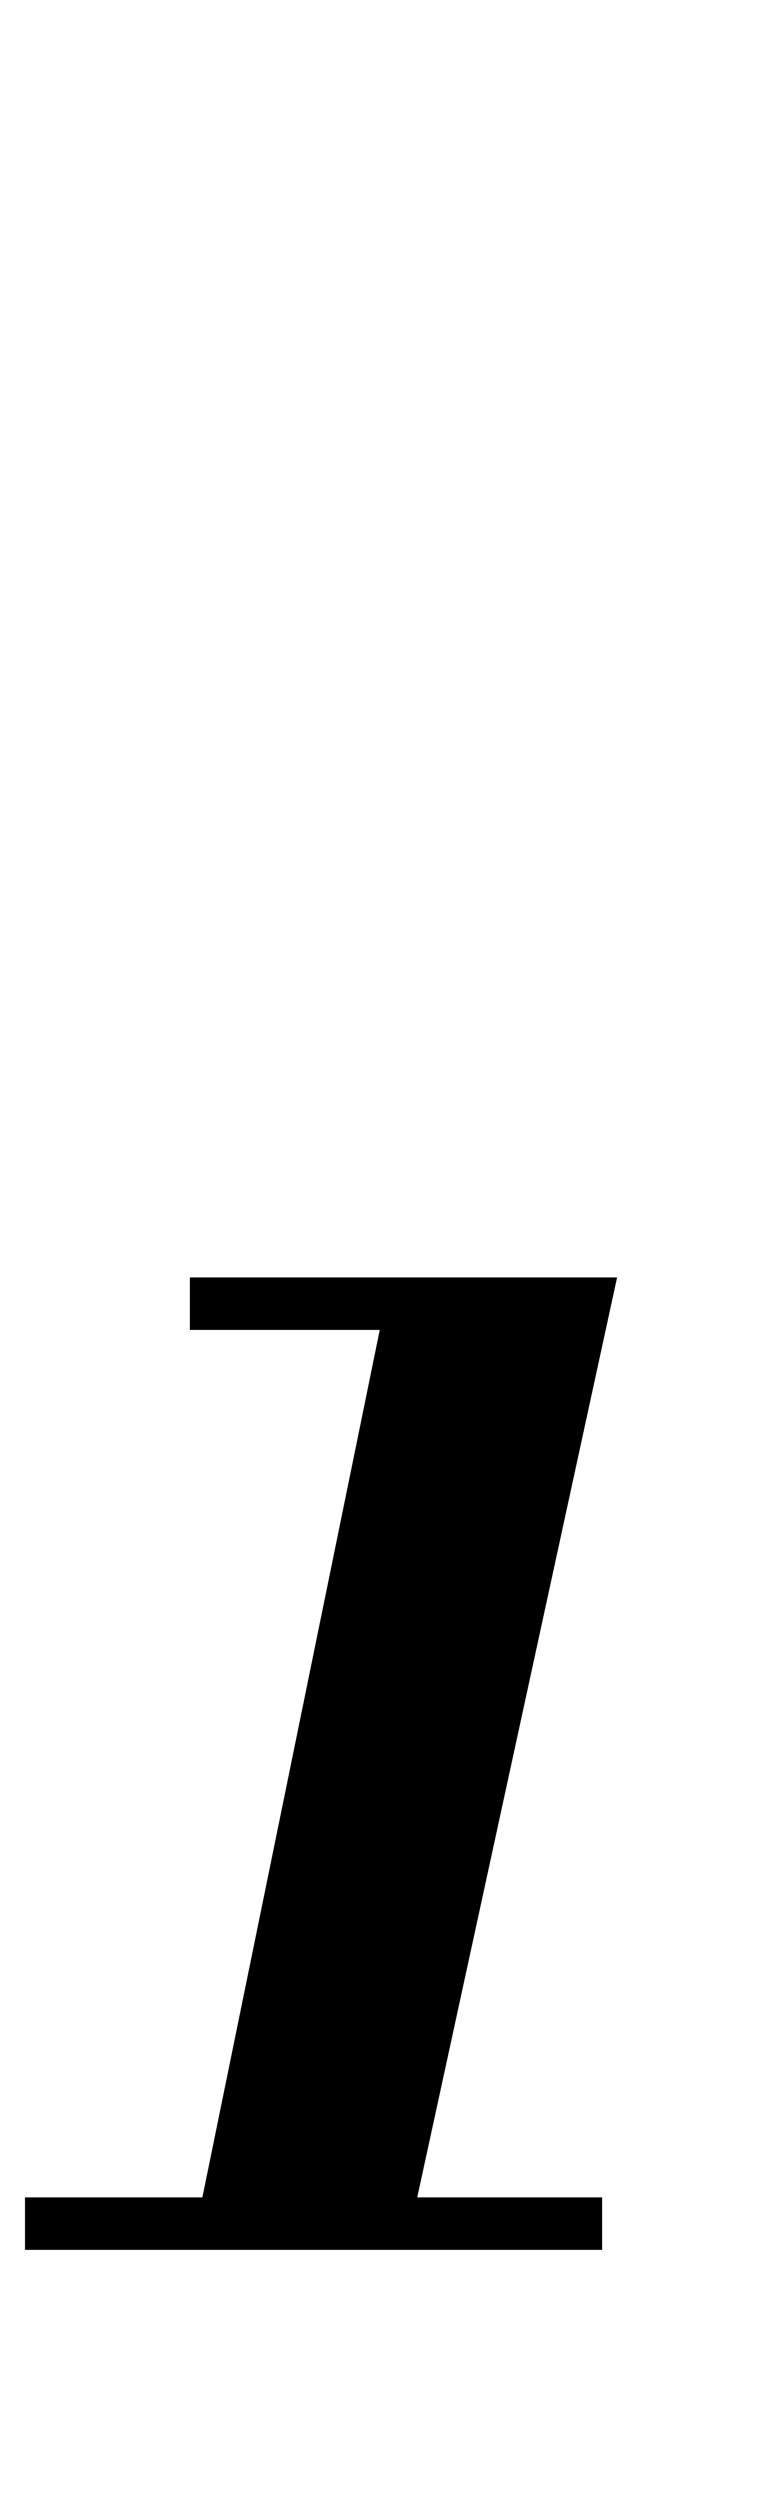 <?xml version="1.0" standalone="no"?>
<!DOCTYPE svg PUBLIC "-//W3C//DTD SVG 1.1//EN" "http://www.w3.org/Graphics/SVG/1.1/DTD/svg11.dtd" >
<svg xmlns="http://www.w3.org/2000/svg" xmlns:xlink="http://www.w3.org/1999/xlink" version="1.1" viewBox="-13 0 311 1000">
  <g transform="matrix(1 0 0 -1 0 800)">
   <path fill="currentColor"
d="M63 289h171l-80 -368h74v-21h-231v21h71l71 347h-76v21z" />
  </g>

</svg>
